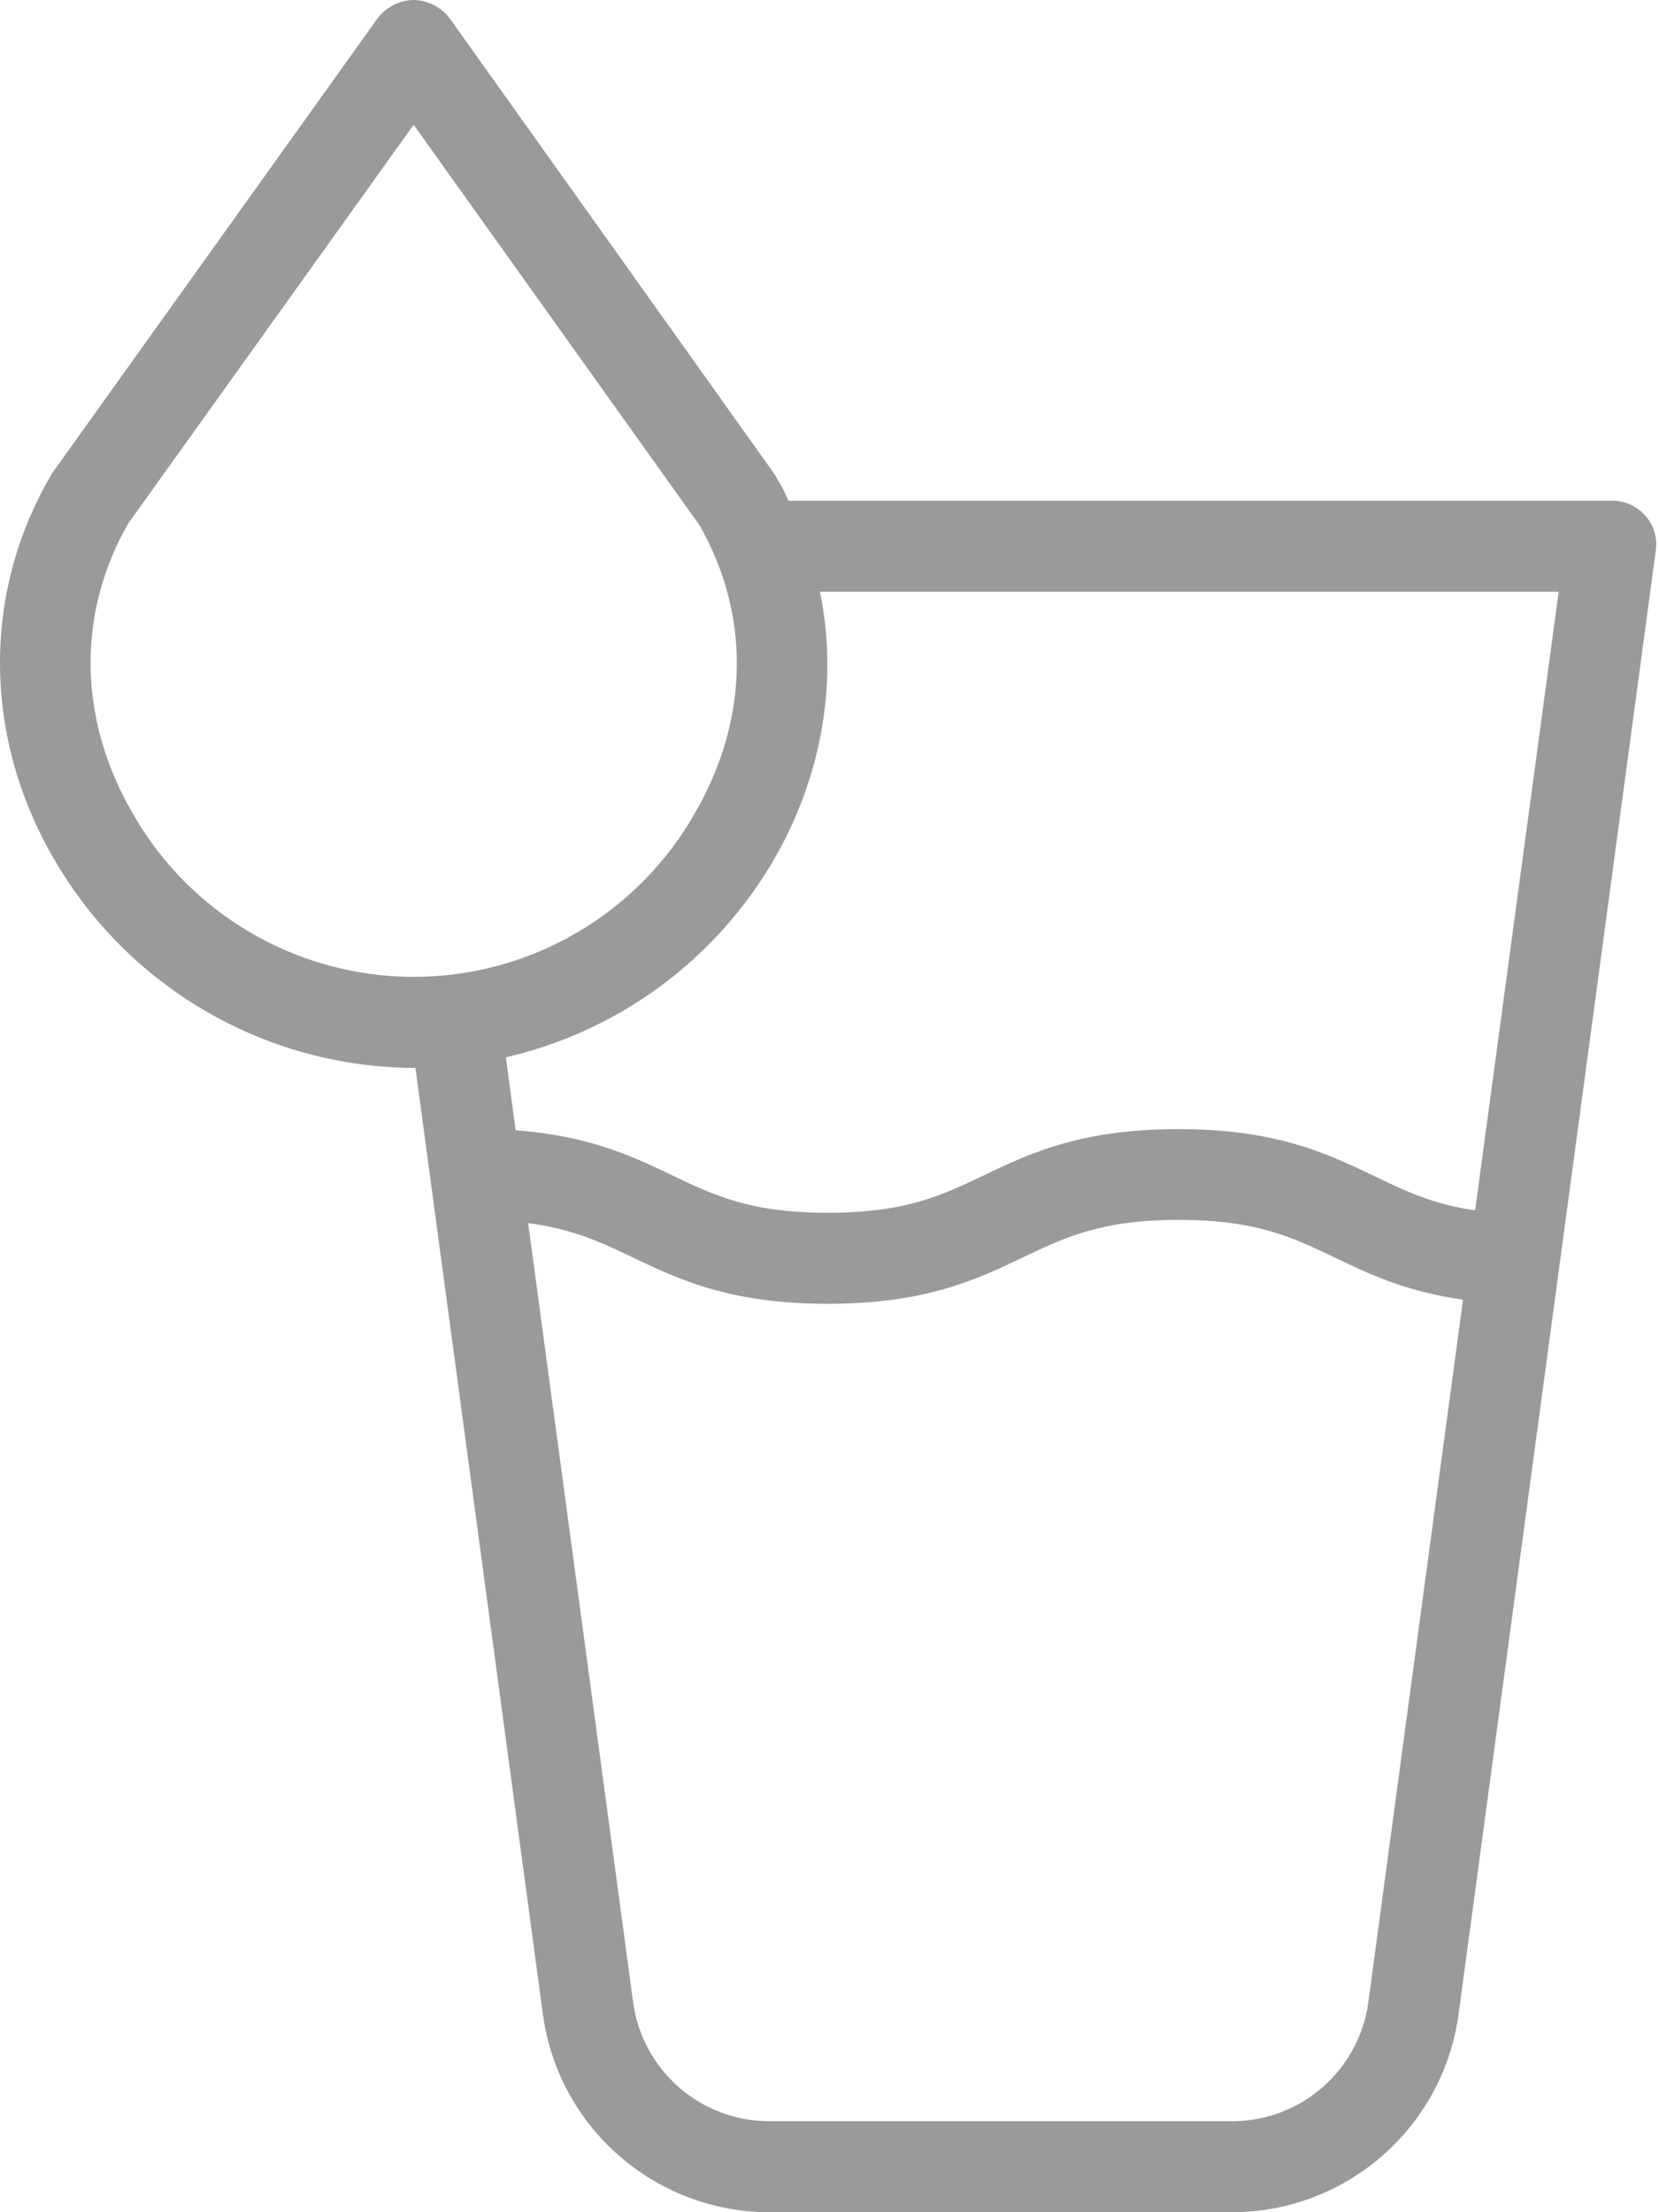 <svg width="42" height="56" viewBox="0 0 42 56" fill="none" xmlns="http://www.w3.org/2000/svg">
<path d="M1.274 12.058C-0.45 15.031 -0.423 18.639 1.346 21.709C3.222 24.984 6.7 27.012 10.474 27.033C10.488 27.033 10.502 27.032 10.517 27.032L13.745 50.996C14.137 53.853 16.571 55.986 19.455 56H31.215C34.098 55.986 36.532 53.853 36.925 50.996L41.92 13.93C41.964 13.608 41.864 13.284 41.645 13.043C41.424 12.8 41.107 12.665 40.778 12.675H19.959C19.88 12.48 19.784 12.294 19.672 12.116C19.654 12.085 19.635 12.041 19.615 12.012L11.412 0.502C11.197 0.194 10.849 0.008 10.475 0H10.474C10.1 0.005 9.752 0.189 9.537 0.494L1.334 11.959C1.312 11.989 1.292 12.026 1.274 12.058ZM34.641 50.688C34.406 52.403 32.946 53.685 31.215 53.696H19.455C17.724 53.685 16.264 52.403 16.029 50.688L13.371 30.963C14.506 31.11 15.223 31.45 16.022 31.832C17.173 32.383 18.478 33.005 20.959 33.005C23.44 33.005 24.745 32.38 25.896 31.83C26.961 31.32 27.881 30.88 29.839 30.88C31.798 30.88 32.717 31.32 33.782 31.829C34.64 32.24 35.584 32.697 37.038 32.9L34.641 50.688ZM39.46 14.979L37.345 30.639C36.258 30.485 35.555 30.137 34.776 29.764C33.625 29.213 32.32 28.582 29.838 28.582C27.357 28.582 26.053 29.203 24.902 29.754C23.837 30.263 22.917 30.701 20.959 30.701C19 30.701 18.081 30.26 17.017 29.751C16.027 29.278 14.922 28.75 13.055 28.612L12.806 26.765C15.676 26.104 18.141 24.279 19.611 21.727C20.837 19.593 21.219 17.169 20.757 14.979H39.46ZM3.24 13.261L10.472 3.158L17.706 13.292C19.001 15.548 18.968 18.191 17.612 20.549C16.164 23.128 13.438 24.726 10.48 24.728C7.522 24.73 4.793 23.136 3.342 20.559C1.979 18.192 1.943 15.535 3.24 13.261Z" fill="#9B9A9A"/>
</svg>
